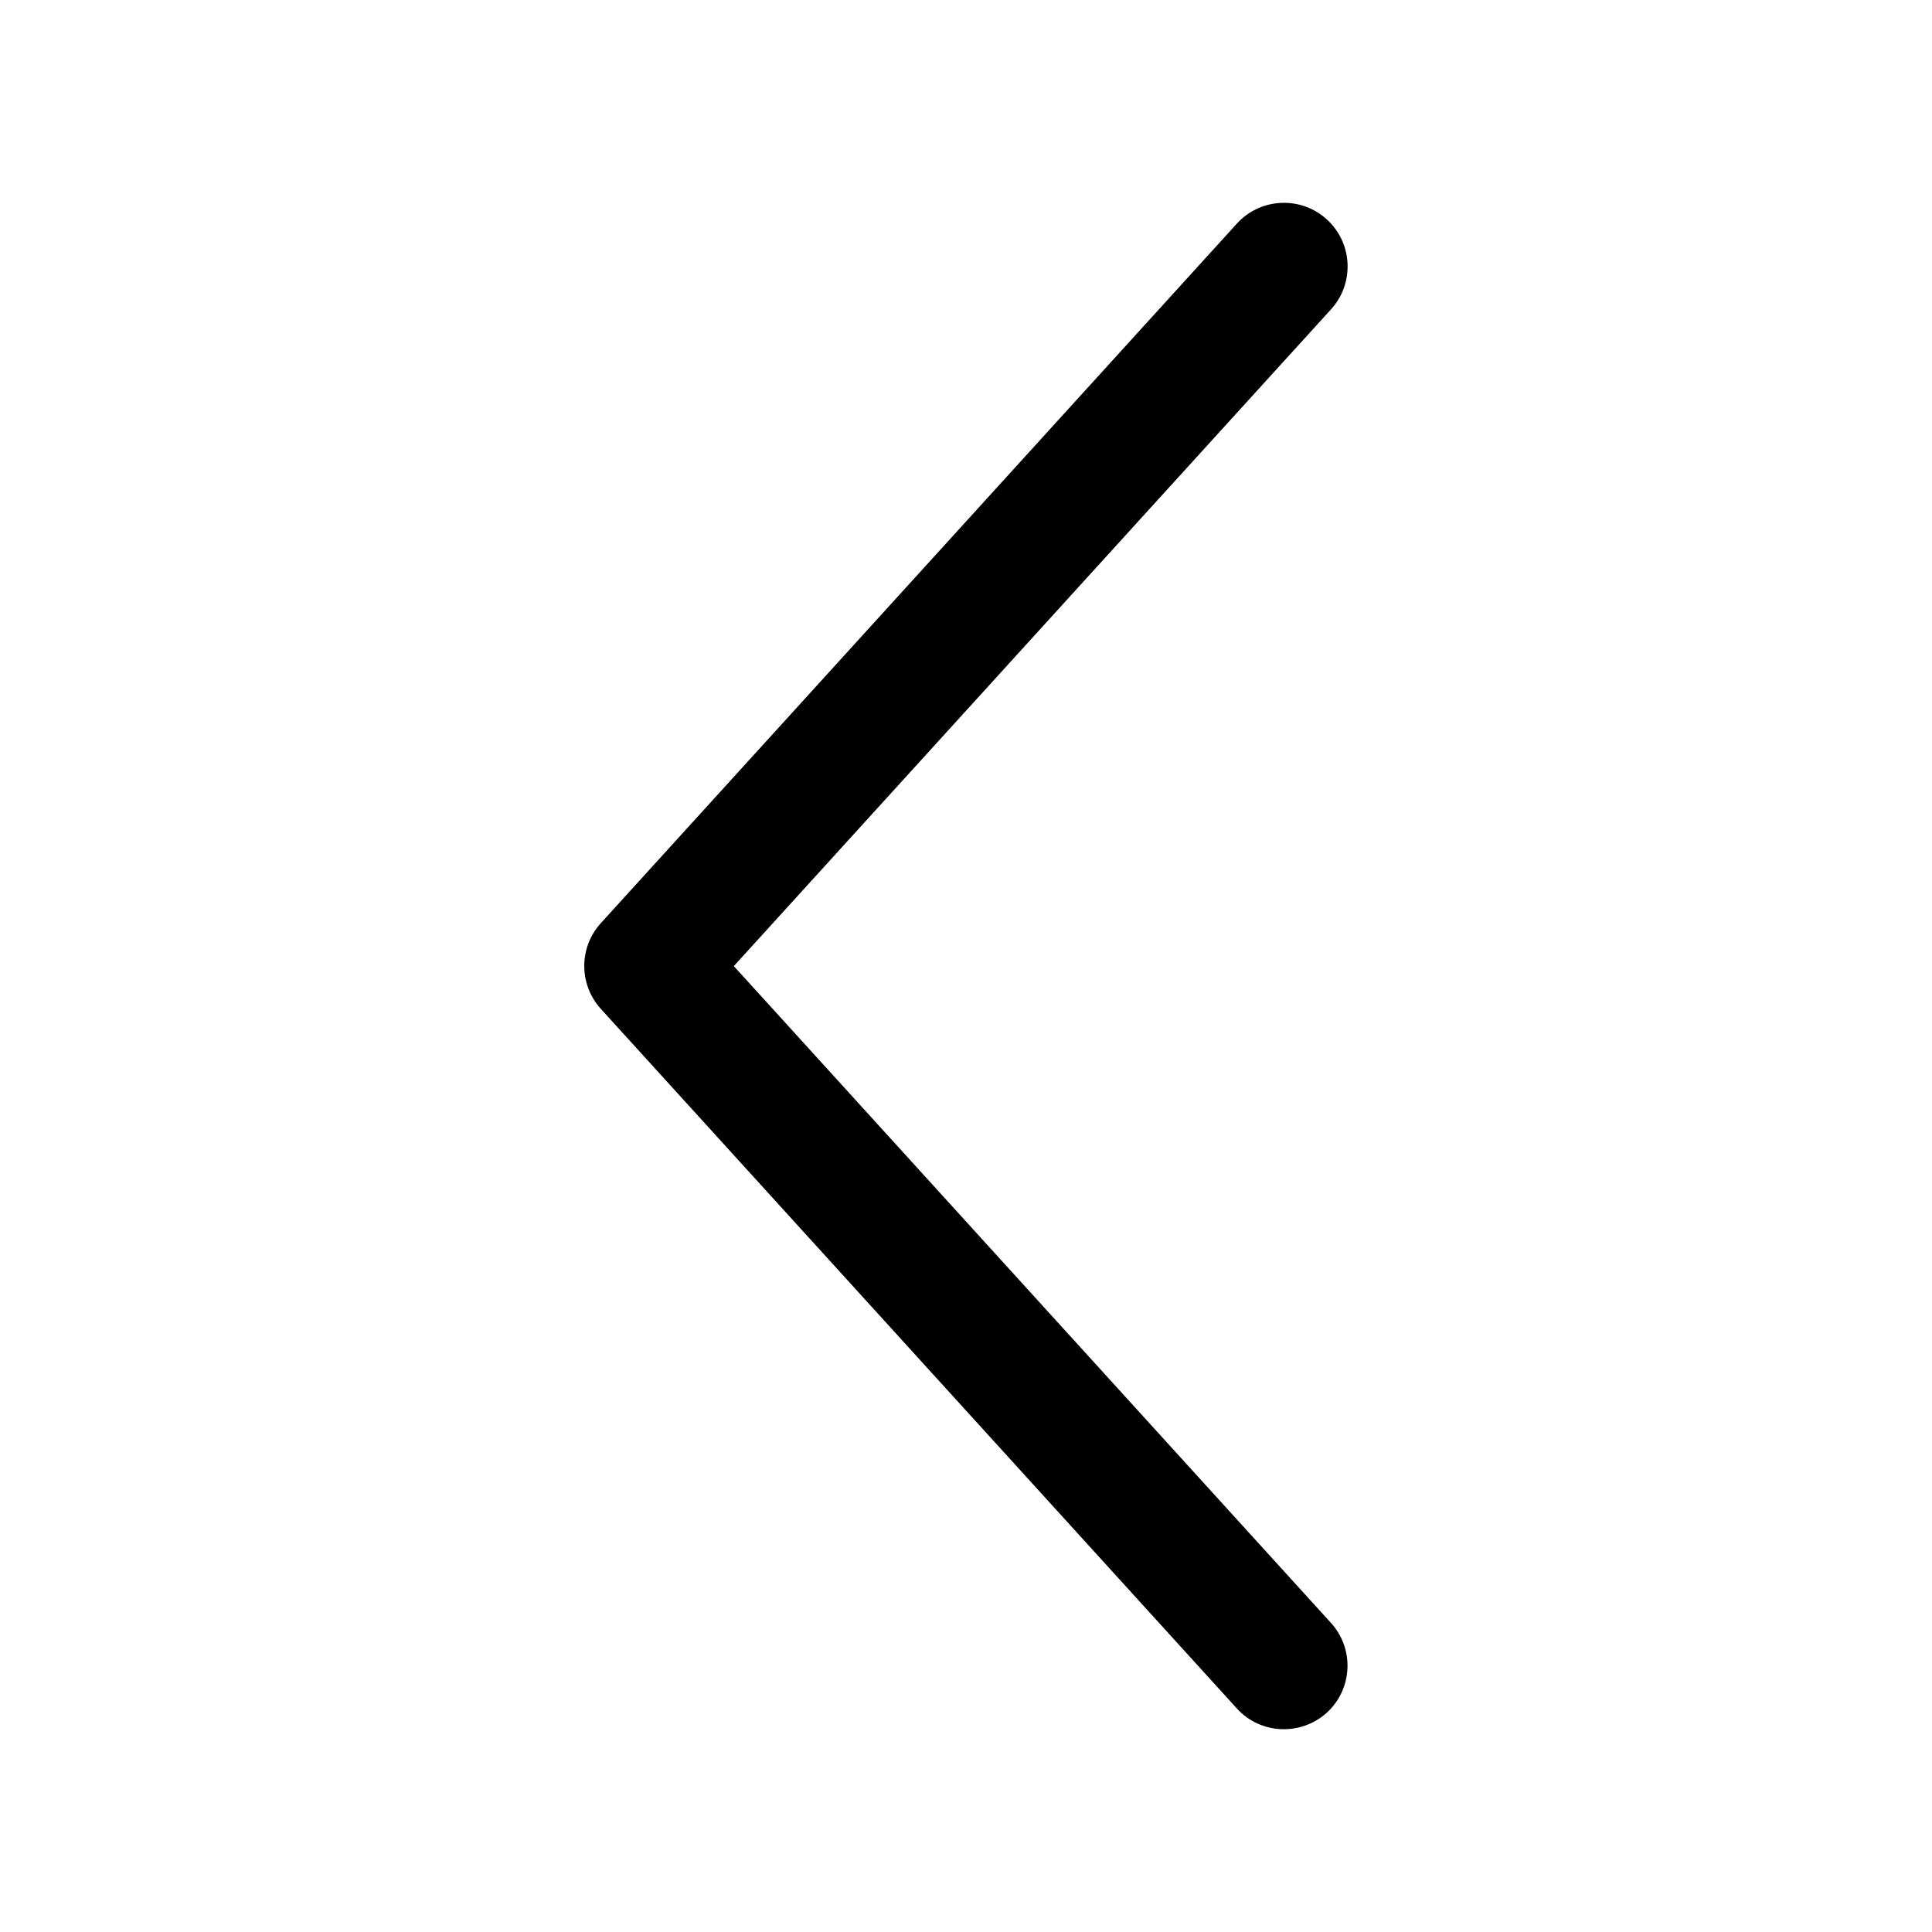 <?xml version="1.0" standalone="no"?><!DOCTYPE svg PUBLIC "-//W3C//DTD SVG 1.1//EN" "http://www.w3.org/Graphics/SVG/1.1/DTD/svg11.dtd"><svg t="1509084423961" class="icon" style="" viewBox="0 0 1024 1024" version="1.1" xmlns="http://www.w3.org/2000/svg" p-id="2069" xmlns:xlink="http://www.w3.org/1999/xlink" width="200" height="200"><defs><style type="text/css"></style></defs><path d="M680.541 107.5c8.123 0 16.245 2.894 22.693 8.782 13.758 12.488 14.773 33.861 2.284 47.619l-316.574 348.15 316.524 348.151c12.488 13.808 11.473 35.080-2.284 47.618-13.808 12.387-35.13 11.472-47.618-2.284l-337.134-370.843c-11.676-12.894-11.676-32.49 0-45.385l337.134-370.793c6.701-7.361 15.839-11.016 24.976-11.016z" p-id="2070"></path></svg>